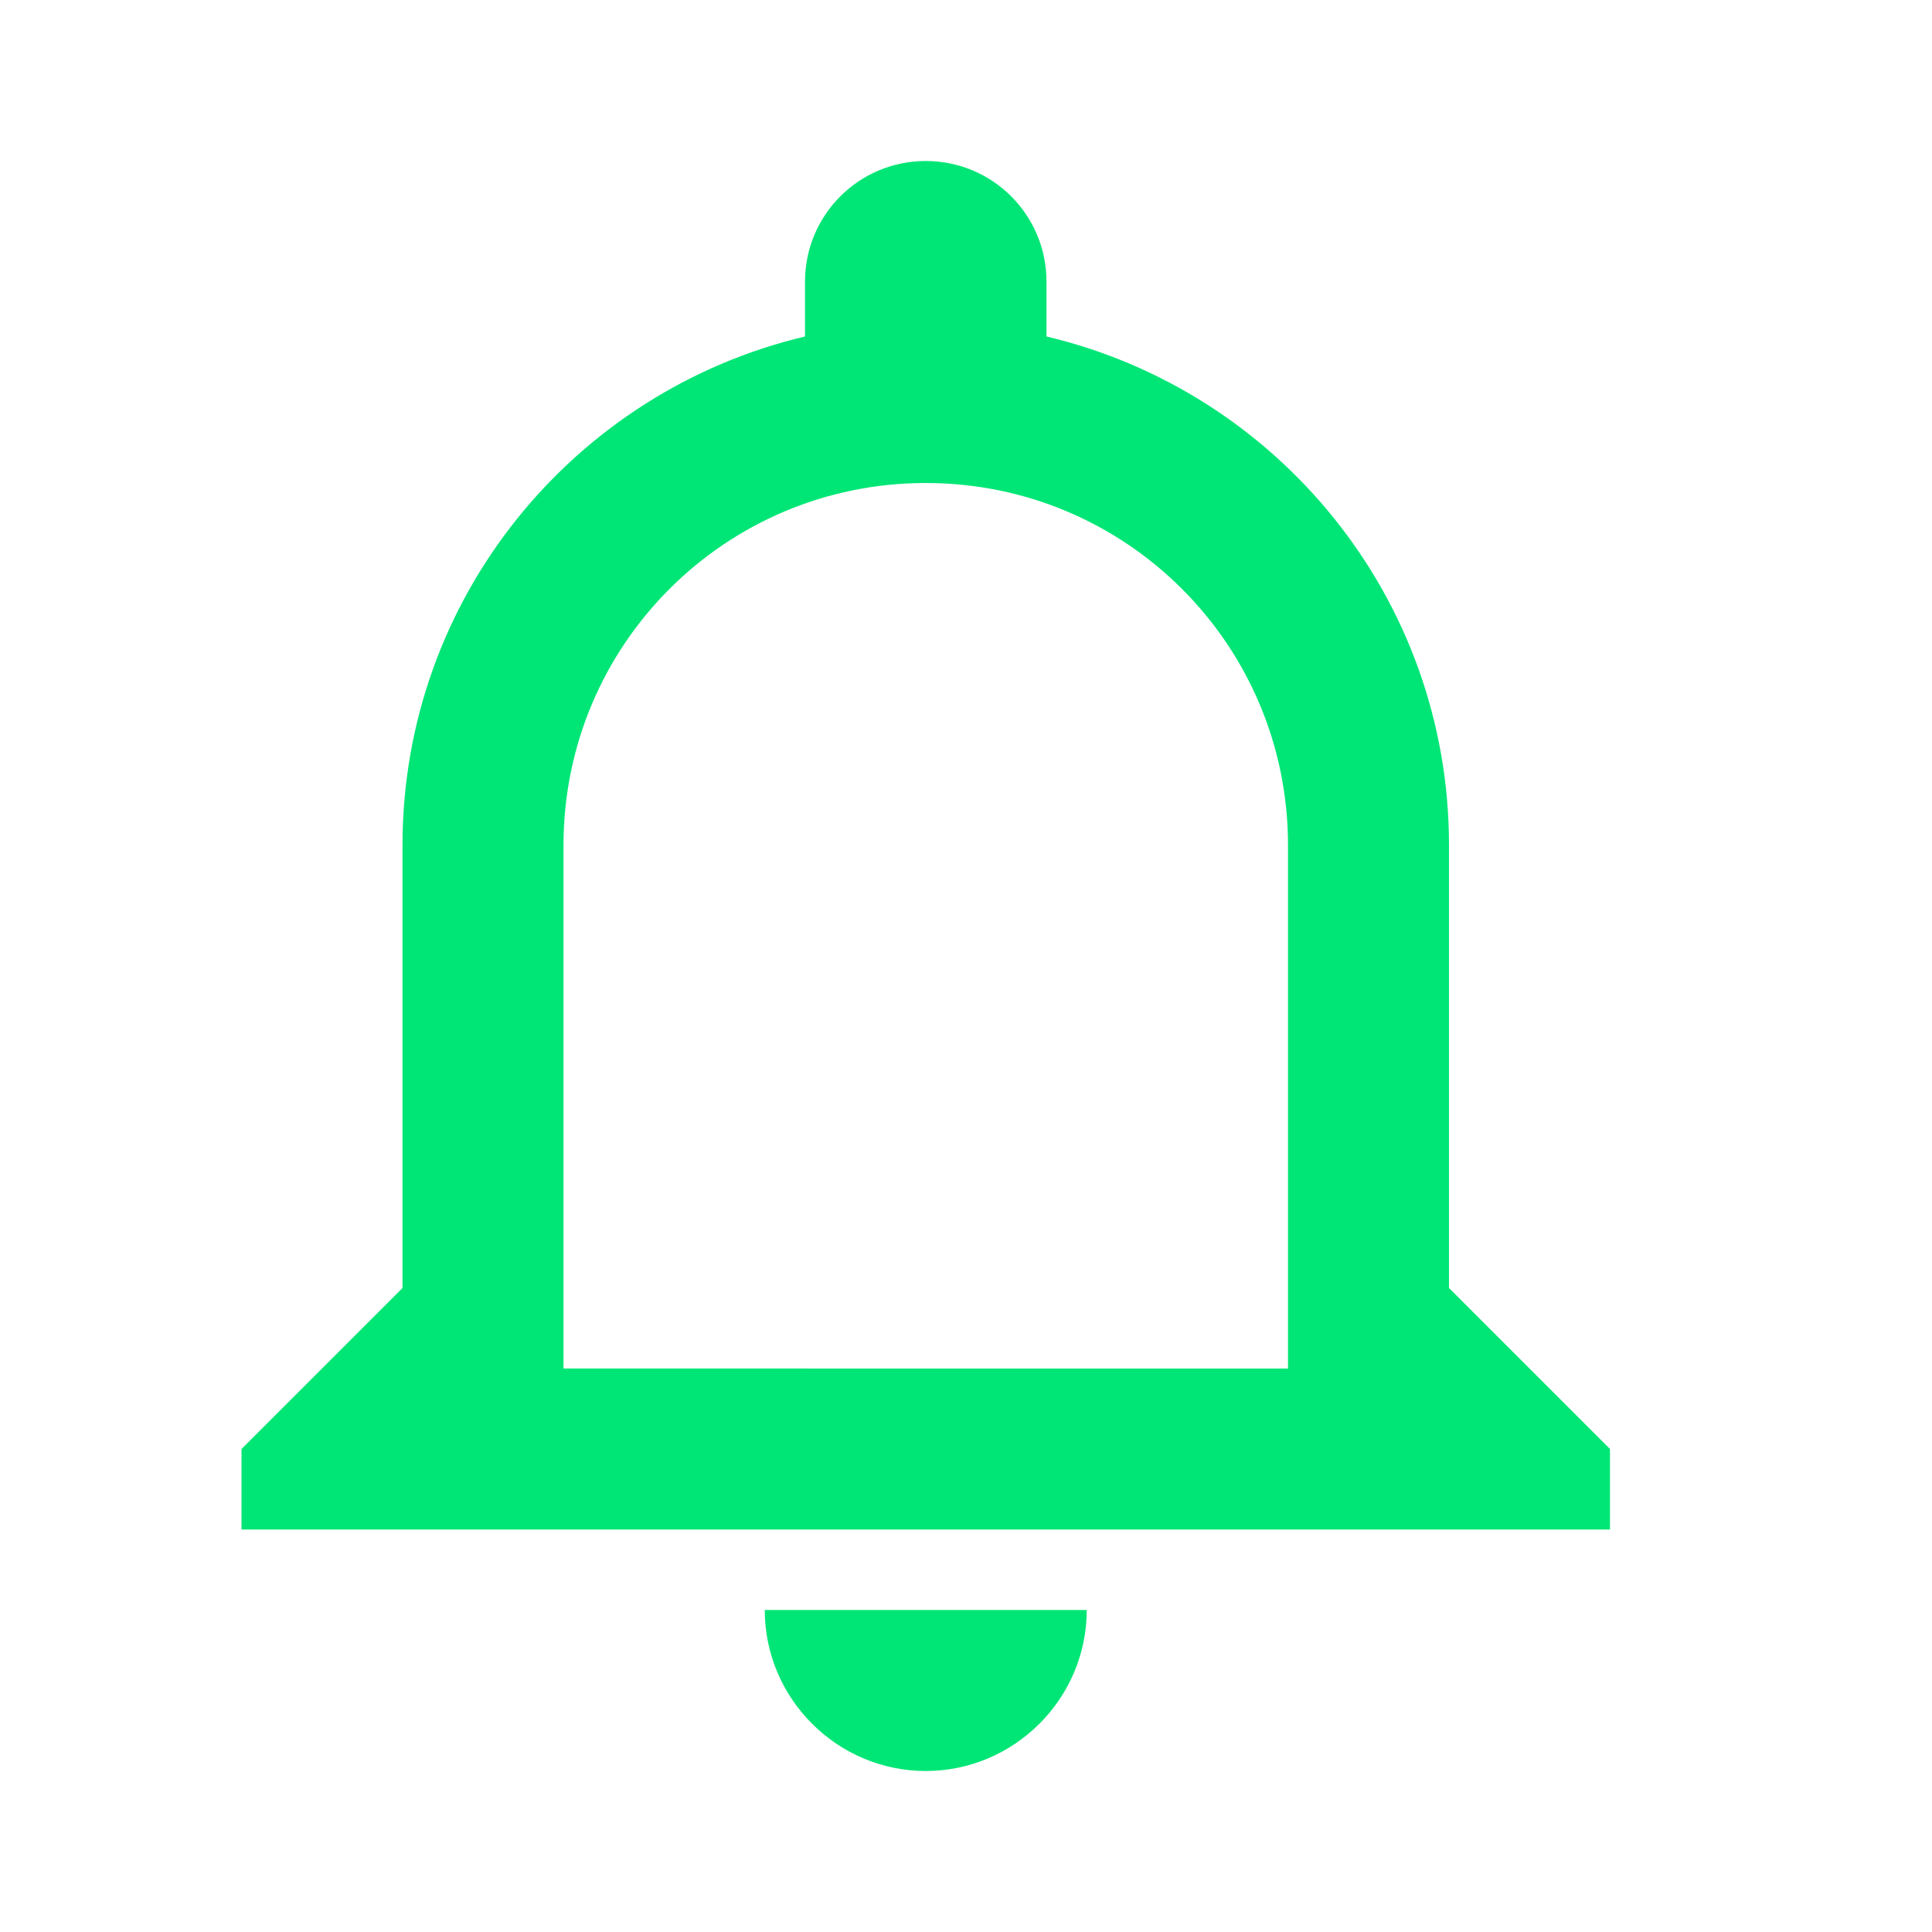 <svg fill="#00E676" xmlns="http://www.w3.org/2000/svg" width="24" height="24" viewBox="0 0 24 24"><path d="M11.5 22c1.1 0 2-.9 2-2h-4c0 1.1.9 2 2 2zm6.5-6v-5.5c0-3.07-2.13-5.64-5-6.32V3.5c0-.83-.67-1.5-1.5-1.5S10 2.67 10 3.5v.68c-2.87.68-5 3.25-5 6.32V16l-2 2v1h17v-1l-2-2zm-2 1H7v-6.5C7 8.01 9.01 6 11.5 6S16 8.01 16 10.5V17z"/></svg>